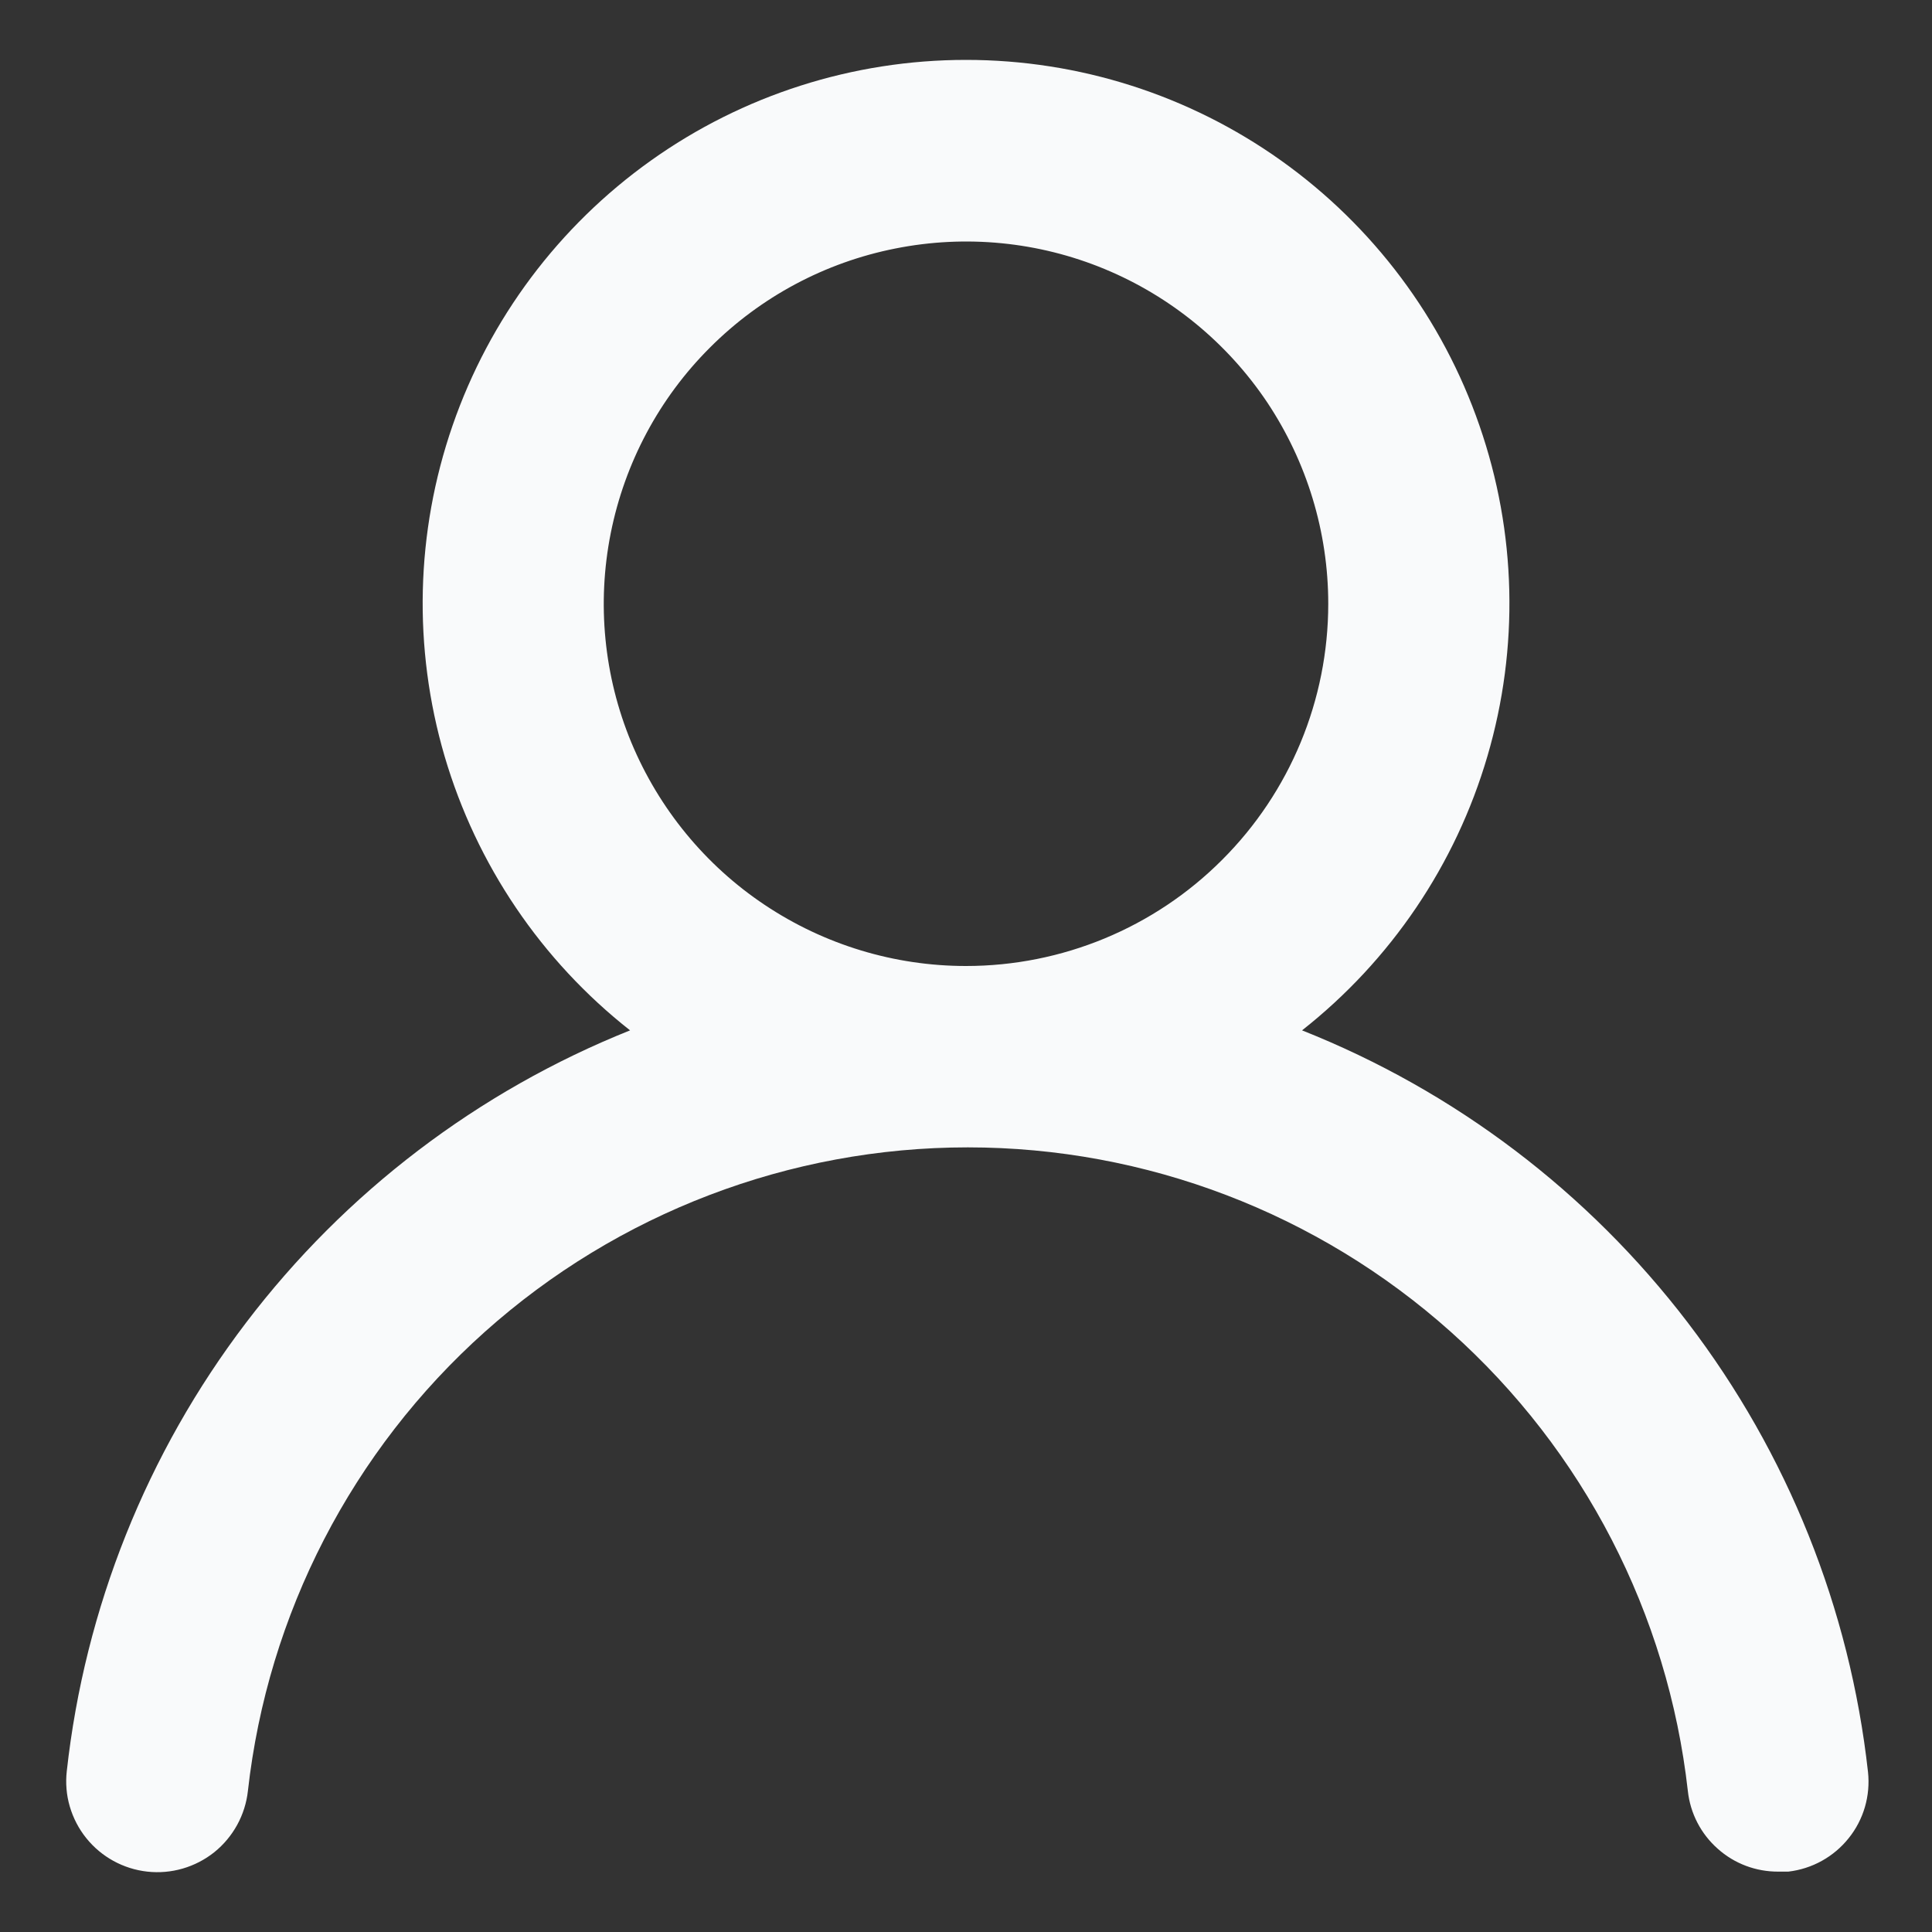 <svg width="16" height="16" viewBox="0 0 16 16" fill="none" xmlns="http://www.w3.org/2000/svg">
<rect x="0" y="0" width="16" height="16" fill="#333333" stroke="none"/>
<path d="M10.783 8.533C11.518 7.954 12.055 7.161 12.318 6.263C12.582 5.365 12.559 4.408 12.252 3.524C11.946 2.639 11.372 1.873 10.61 1.33C9.848 0.787 8.936 0.496 8 0.496C7.065 0.496 6.152 0.787 5.39 1.33C4.628 1.873 4.054 2.639 3.748 3.524C3.442 4.408 3.419 5.365 3.682 6.263C3.946 7.161 4.482 7.954 5.218 8.533C3.958 9.037 2.858 9.875 2.037 10.955C1.215 12.035 0.702 13.319 0.553 14.668C0.542 14.766 0.55 14.866 0.578 14.961C0.606 15.056 0.652 15.145 0.714 15.222C0.839 15.378 1.021 15.478 1.22 15.5C1.419 15.522 1.618 15.464 1.775 15.339C1.931 15.213 2.031 15.031 2.053 14.832C2.217 13.366 2.916 12.012 4.016 11.029C5.116 10.046 6.54 9.502 8.015 9.502C9.49 9.502 10.914 10.046 12.014 11.029C13.114 12.012 13.813 13.366 13.978 14.832C13.998 15.017 14.086 15.187 14.225 15.31C14.363 15.434 14.542 15.501 14.728 15.5H14.81C15.007 15.477 15.186 15.378 15.31 15.223C15.434 15.069 15.491 14.872 15.47 14.675C15.32 13.322 14.804 12.036 13.978 10.954C13.152 9.872 12.048 9.035 10.783 8.533ZM8 8C7.407 8 6.827 7.824 6.333 7.494C5.84 7.165 5.456 6.696 5.228 6.148C5.001 5.6 4.942 4.997 5.058 4.415C5.174 3.833 5.459 3.298 5.879 2.879C6.298 2.459 6.833 2.173 7.415 2.058C7.997 1.942 8.6 2.001 9.148 2.228C9.696 2.455 10.165 2.84 10.495 3.333C10.824 3.827 11 4.407 11 5C11 5.796 10.684 6.559 10.121 7.121C9.559 7.684 8.796 8 8 8Z" fill="#F9FAFB"/>
</svg>

